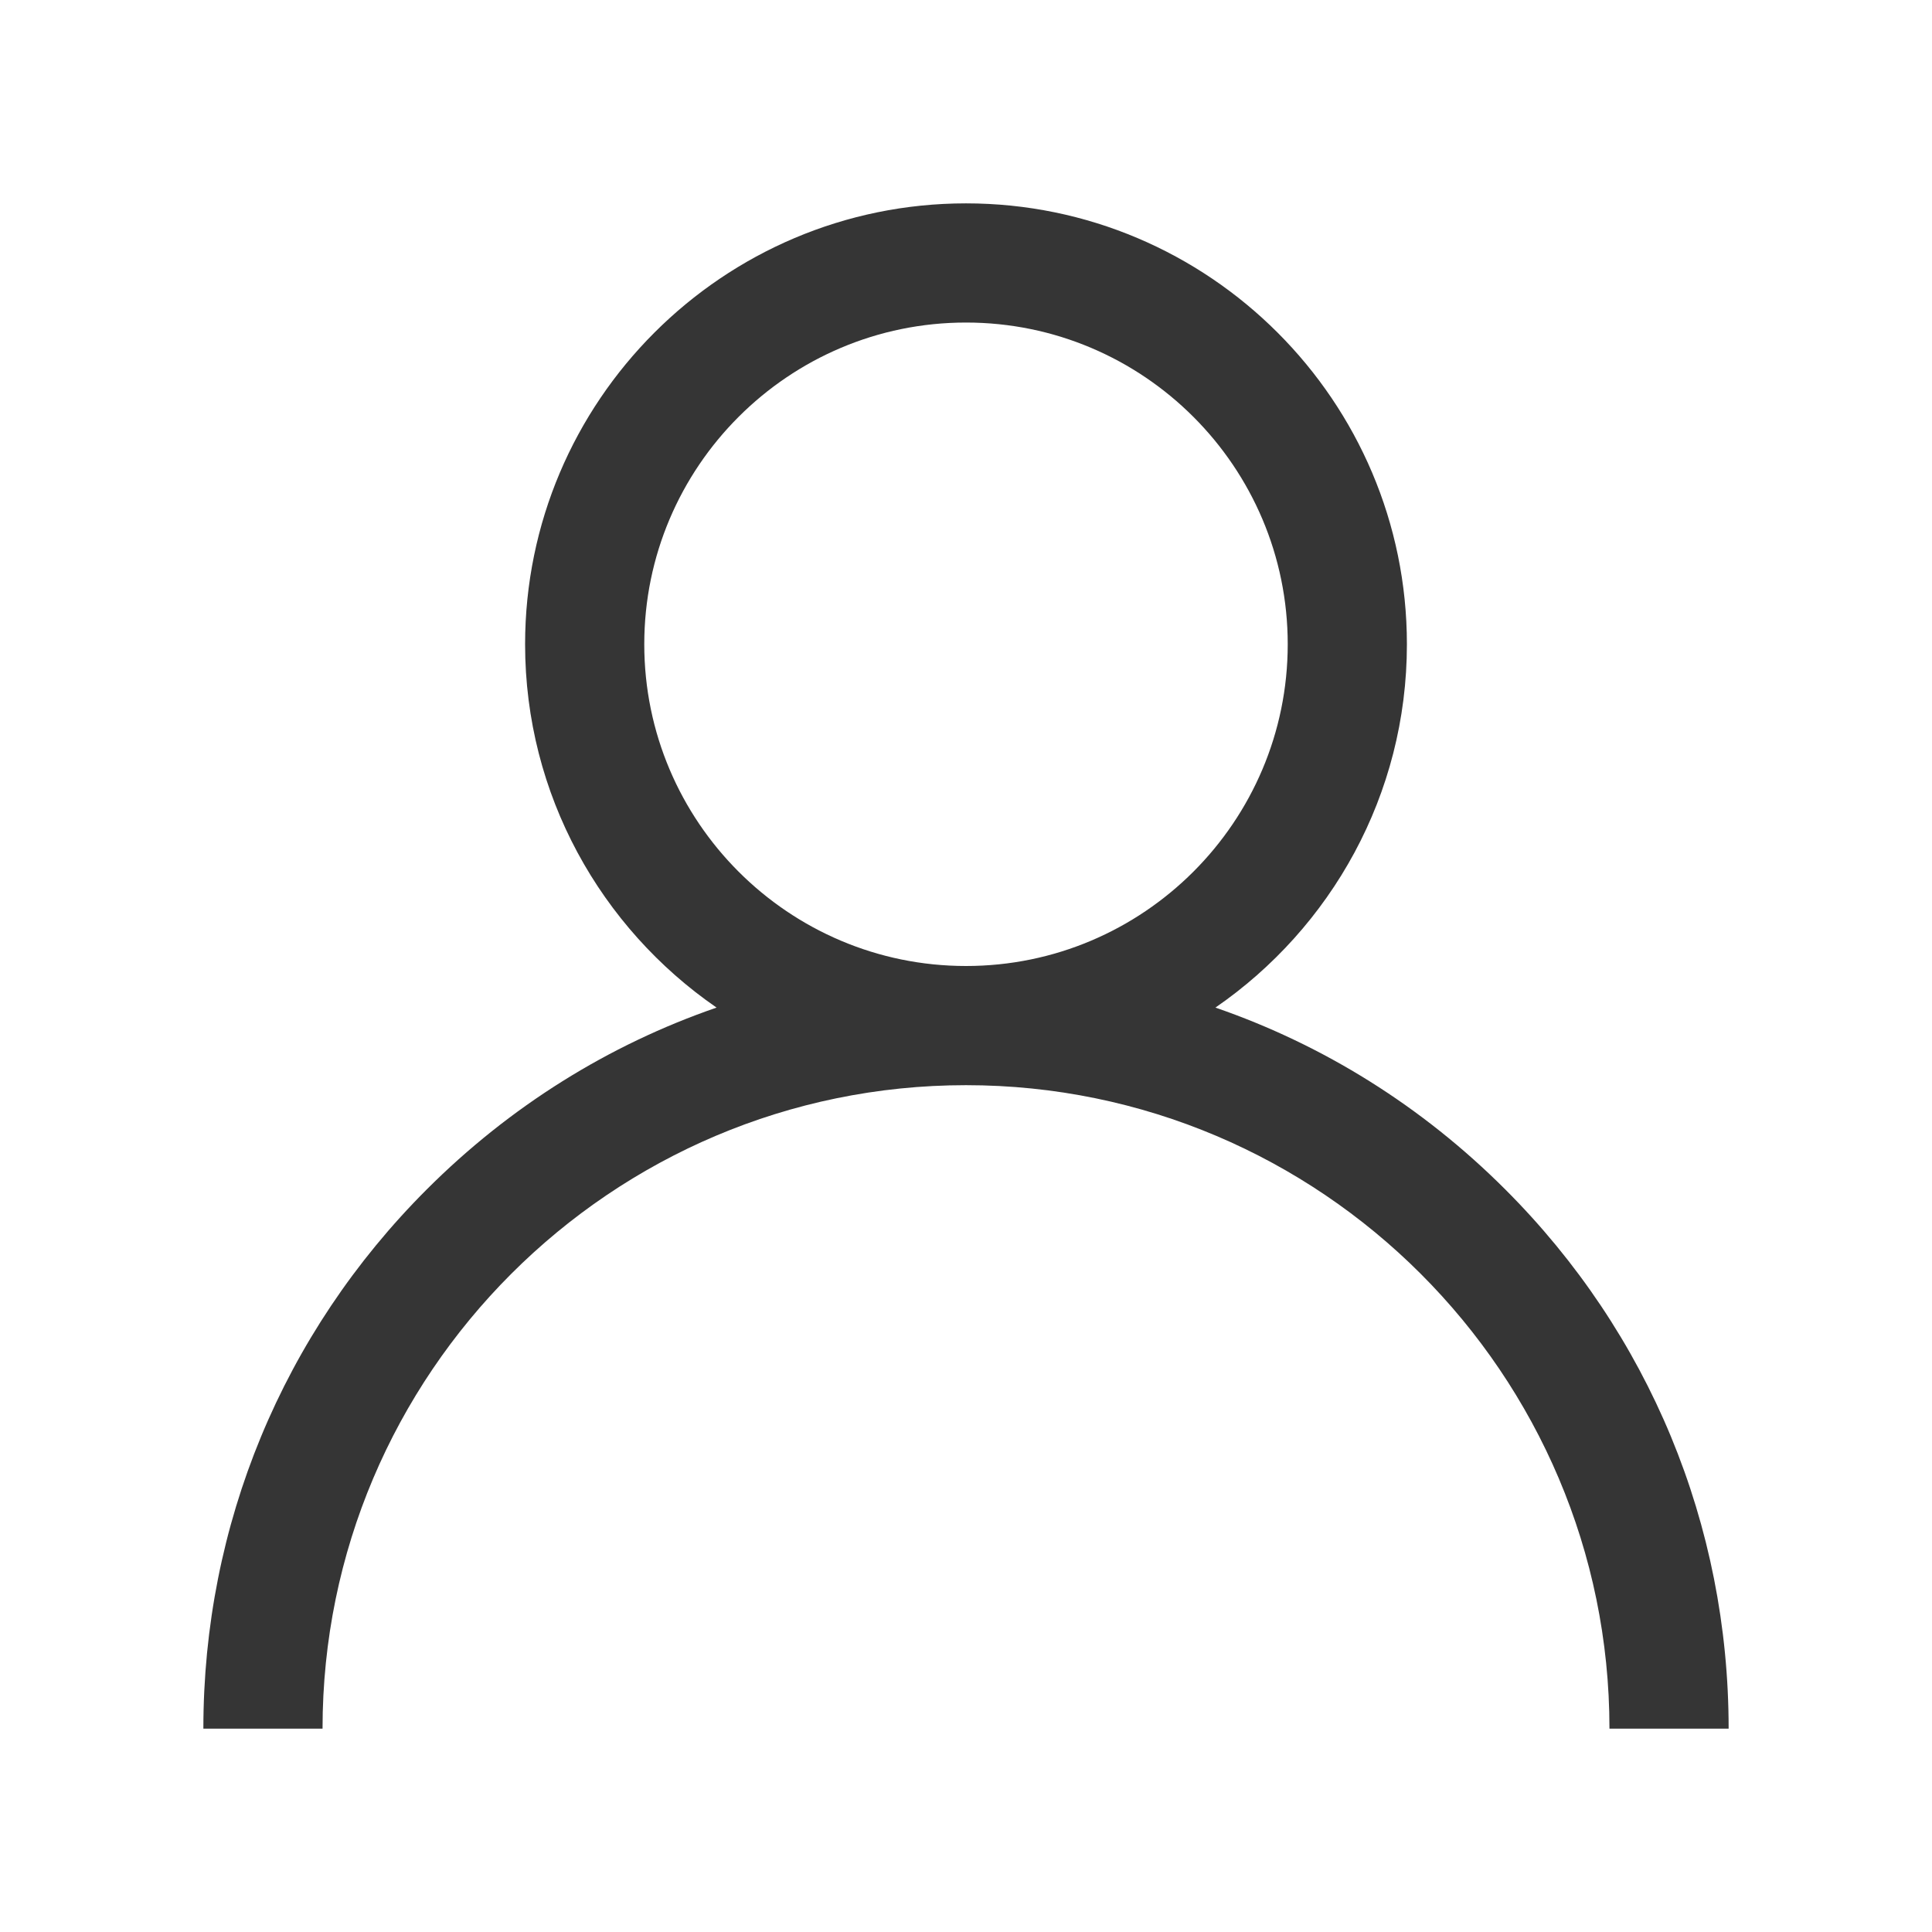 <svg width="19" height="19" viewBox="0 0 19 19" fill="none" xmlns="http://www.w3.org/2000/svg">
<path d="M14.803 11.697C13.986 10.88 13.014 10.275 11.953 9.909C13.089 9.126 13.836 7.817 13.836 6.336C13.836 3.945 11.891 2 9.5 2C7.109 2 5.164 3.945 5.164 6.336C5.164 7.817 5.911 9.126 7.047 9.909C5.986 10.275 5.014 10.88 4.197 11.697C2.78 13.113 2 14.997 2 17H3.172C3.172 13.511 6.011 10.672 9.5 10.672C12.989 10.672 15.828 13.511 15.828 17H17C17 14.997 16.22 13.113 14.803 11.697ZM9.5 9.5C7.755 9.5 6.336 8.081 6.336 6.336C6.336 4.591 7.755 3.172 9.5 3.172C11.245 3.172 12.664 4.591 12.664 6.336C12.664 8.081 11.245 9.5 9.5 9.5Z" fill="#353535"/>
</svg>
